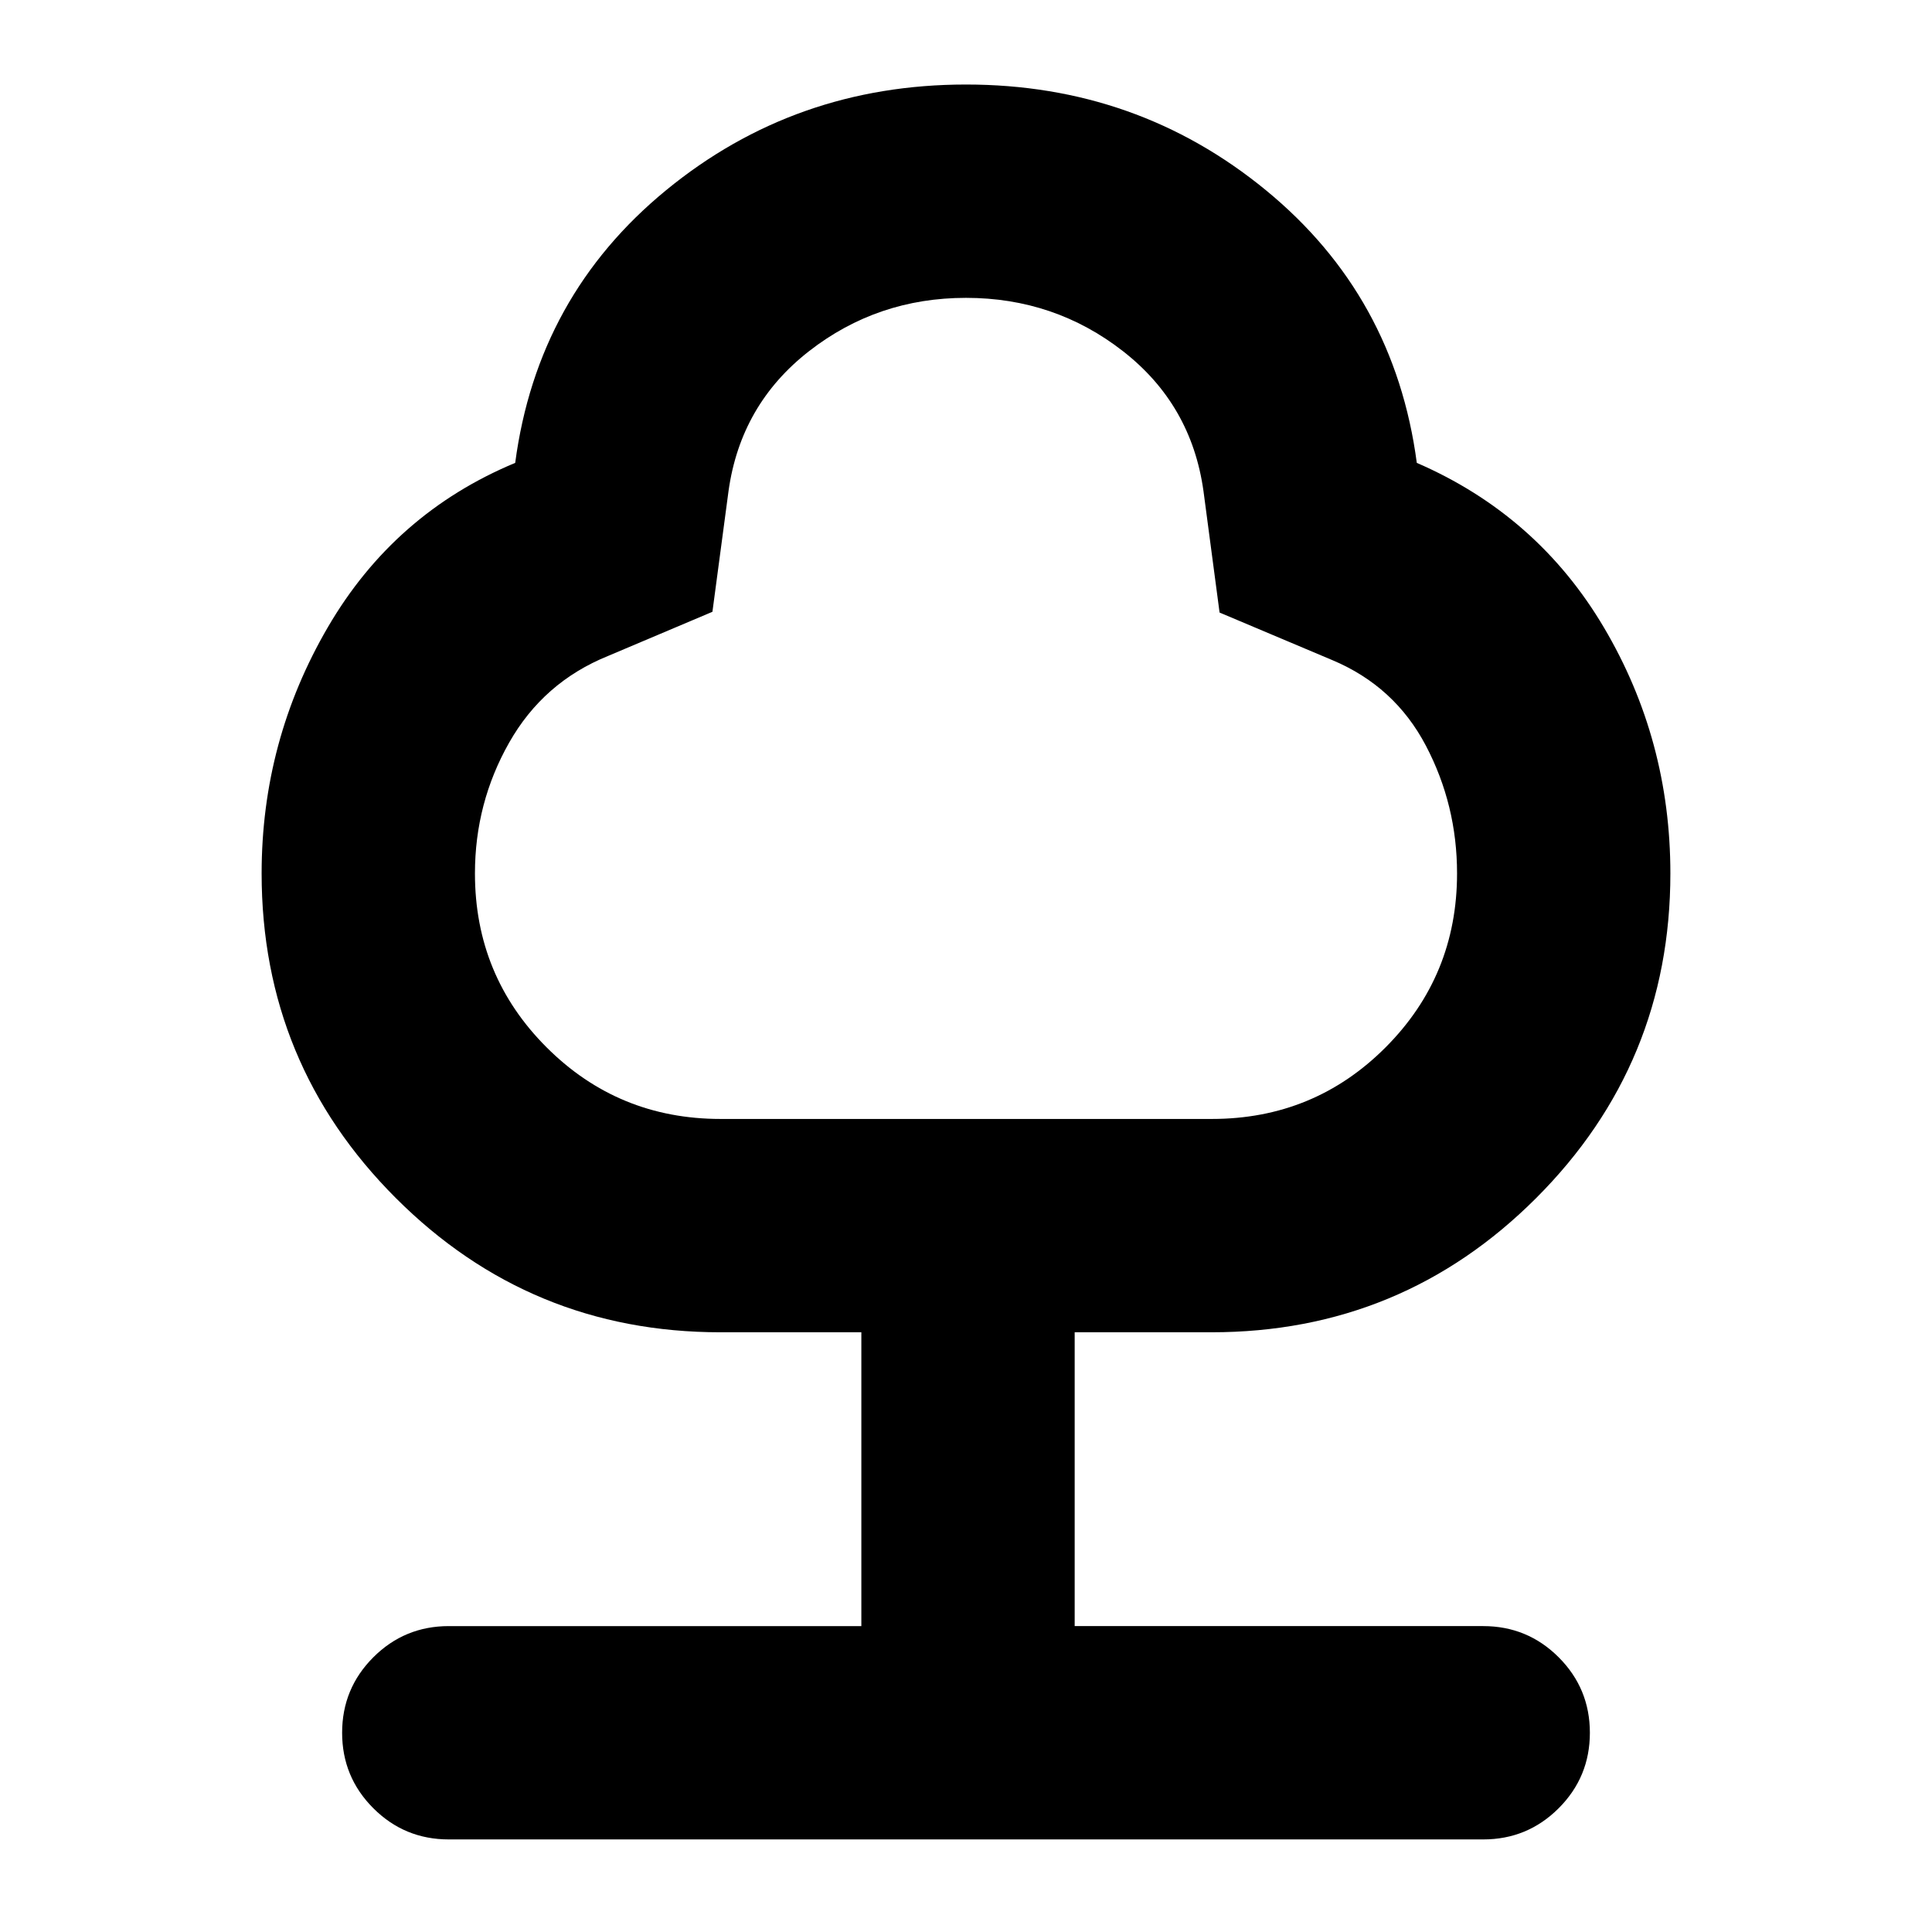 <svg xmlns="http://www.w3.org/2000/svg" height="24" viewBox="0 -960 960 960" width="24"><path d="M428-152v-146h-70q-94.62 0-161.31-66.69T130-526q0-66 33-122.5t93-81.5q11-83 75-135.5T480-918q85 0 149 52.5T704-730q60 26 93 81.83T830-526q0 94.62-66.69 161.31T602-298h-68v146h203q22 0 37.5 15.5T790-99q0 22-15.5 37.5T737-46H223q-22 0-37.5-15.5T170-99q0-22 15.5-37.5T223-152h205Zm-69.95-252h244.1q50.85 0 86.35-35.58Q724-475.17 724-526q0-34-15.5-63.5T662-632l-56-23.63-8-60.37q-6-43-40-69.5T480-812q-44 0-78 26.5T362-716l-8 60-52 22q-32 13-49 43t-17 65q0 50.83 35.6 86.42Q307.2-404 358.05-404ZM480-608Z"/></svg>